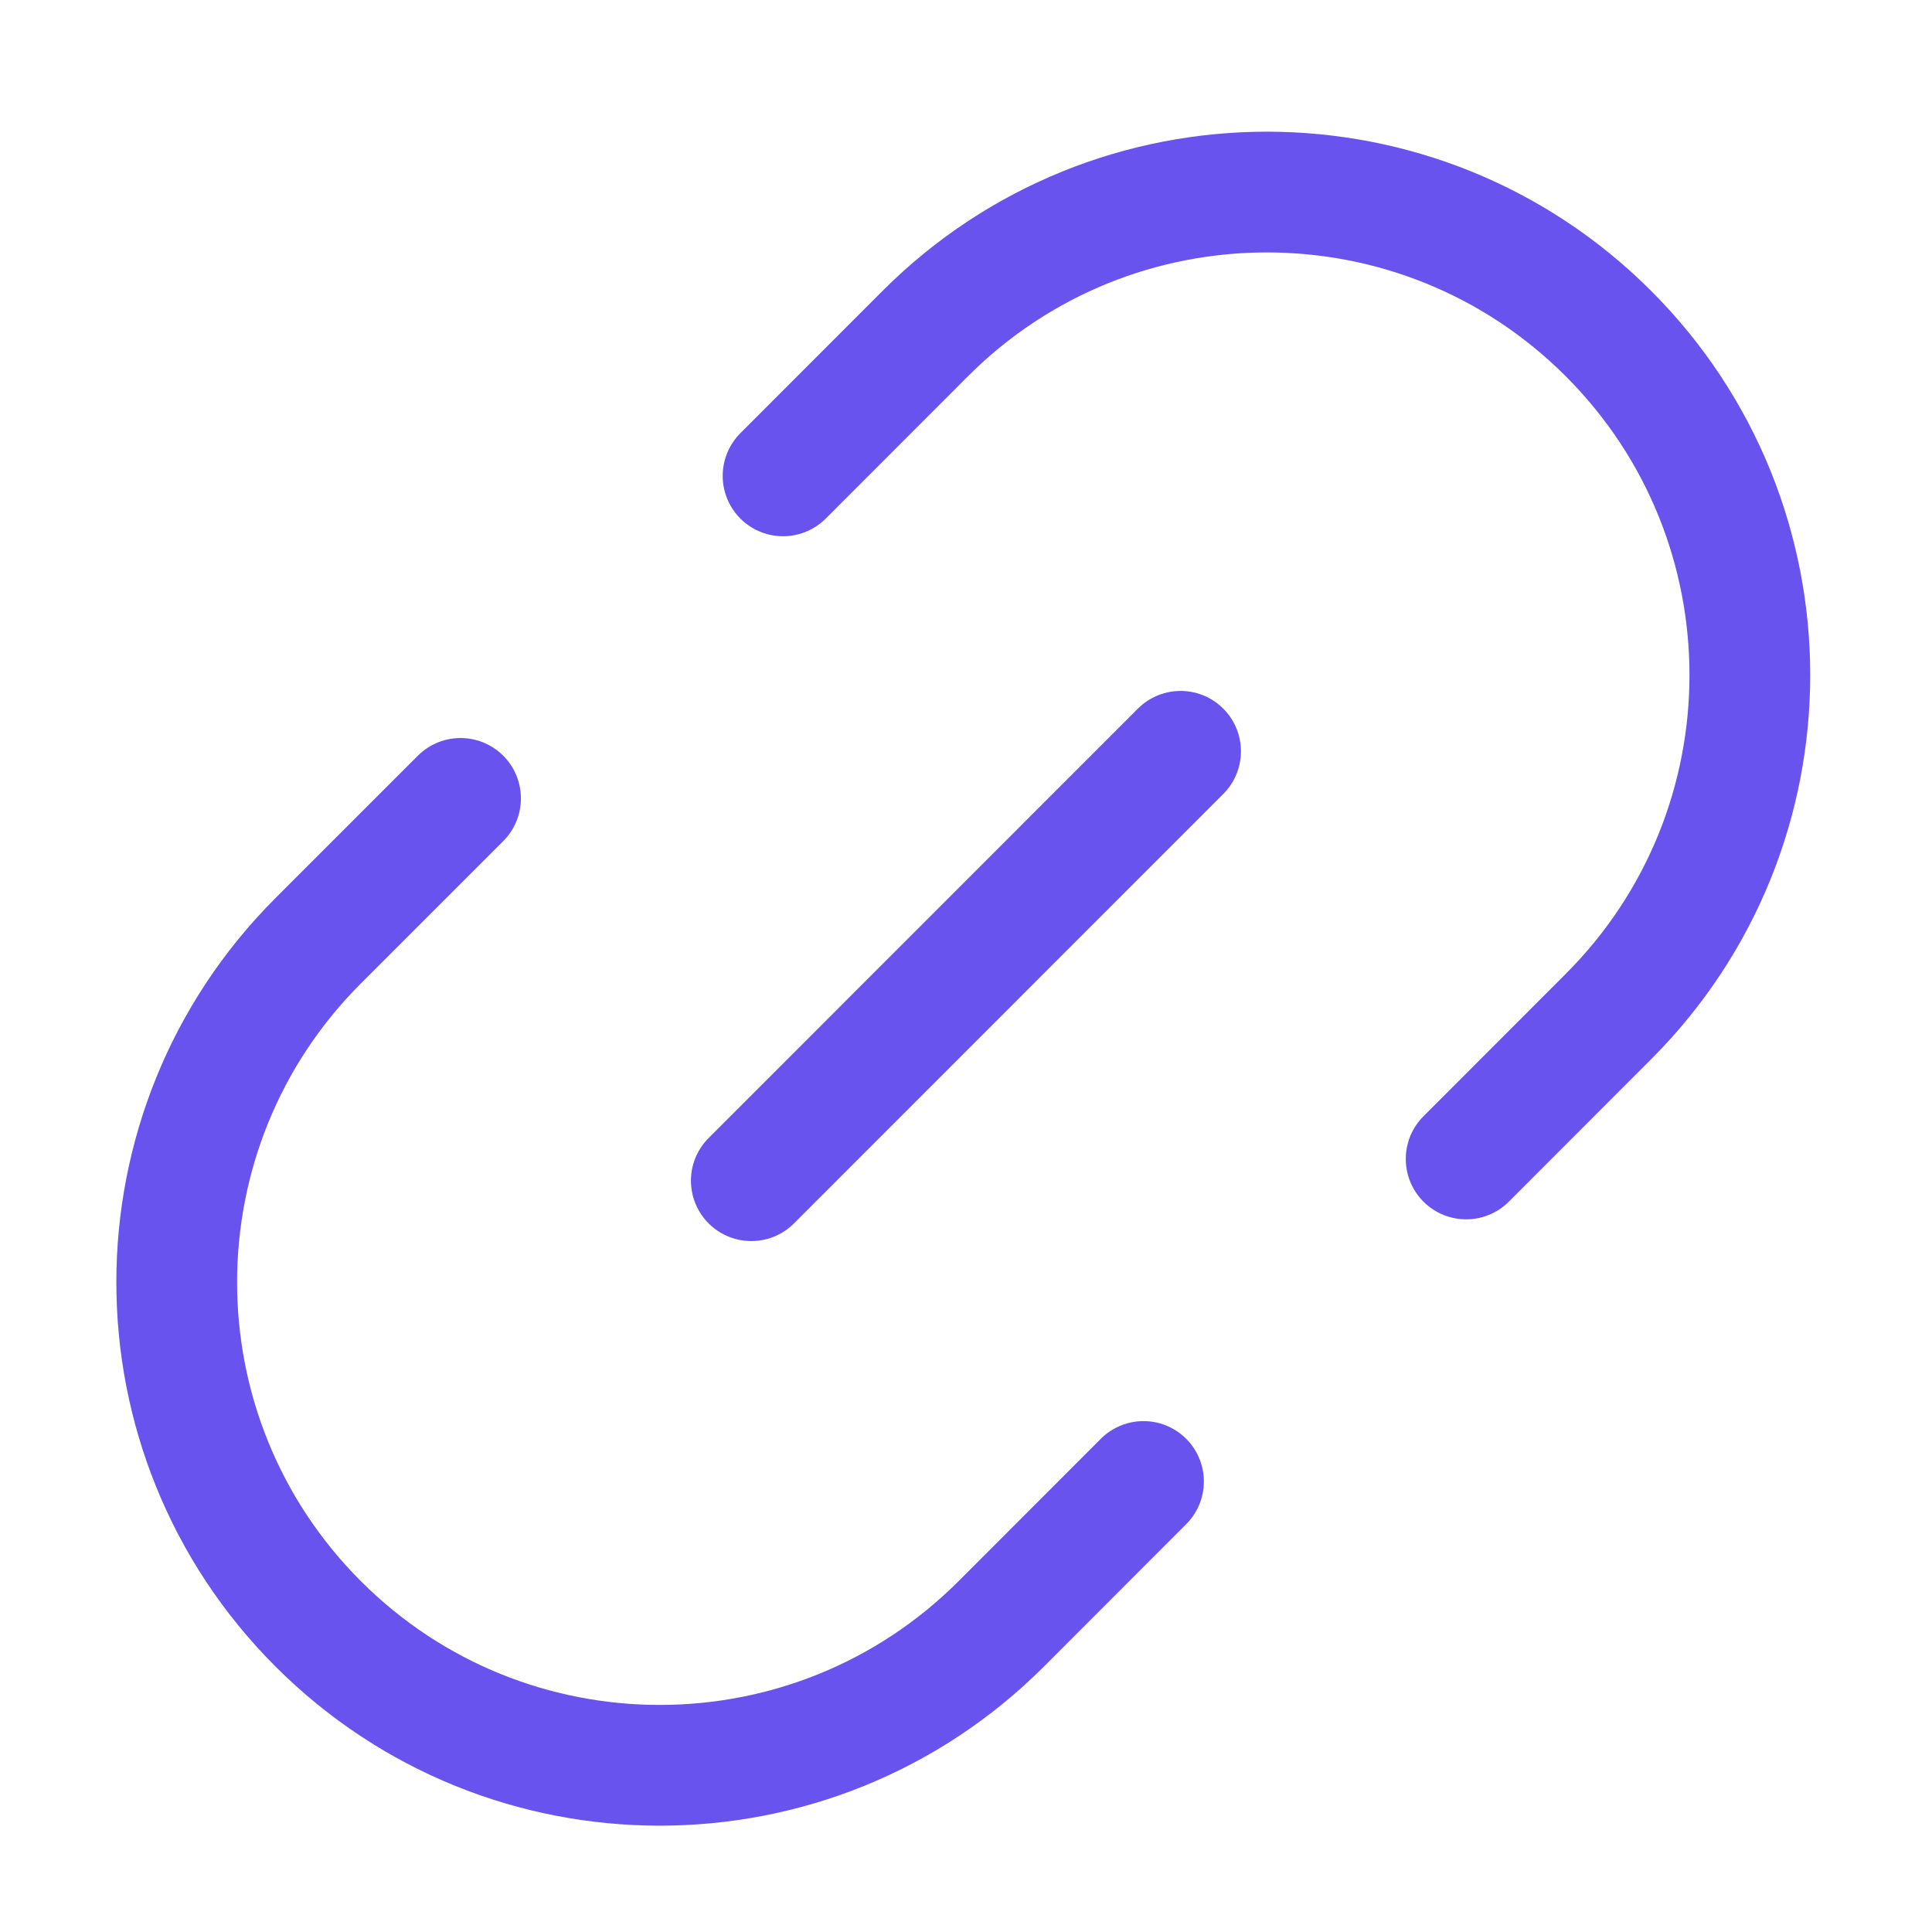 <svg width="16" height="16" viewBox="0 0 16 16" fill="none" xmlns="http://www.w3.org/2000/svg">
<g clip-path="url(#clip0_1695_13047)">
<path d="M9.47 12.269L8.292 13.448C6.73 15.01 4.197 15.01 2.635 13.448V13.448C1.073 11.886 1.073 9.353 2.635 7.791L3.814 6.612M12.142 9.598L13.32 8.419C14.882 6.857 14.882 4.324 13.32 2.762V2.762C11.758 1.2 9.225 1.2 7.663 2.762L6.485 3.941" stroke="#6953EF" stroke-linecap="round"/>
<path d="M6.222 9.778L9.777 6.222" stroke="#6953EF" stroke-linecap="round"/>
</g>
<defs>
<clipPath id="clip0_1695_13047">
<rect width="16" height="16" fill="white"/>
</clipPath>
</defs>
</svg>
